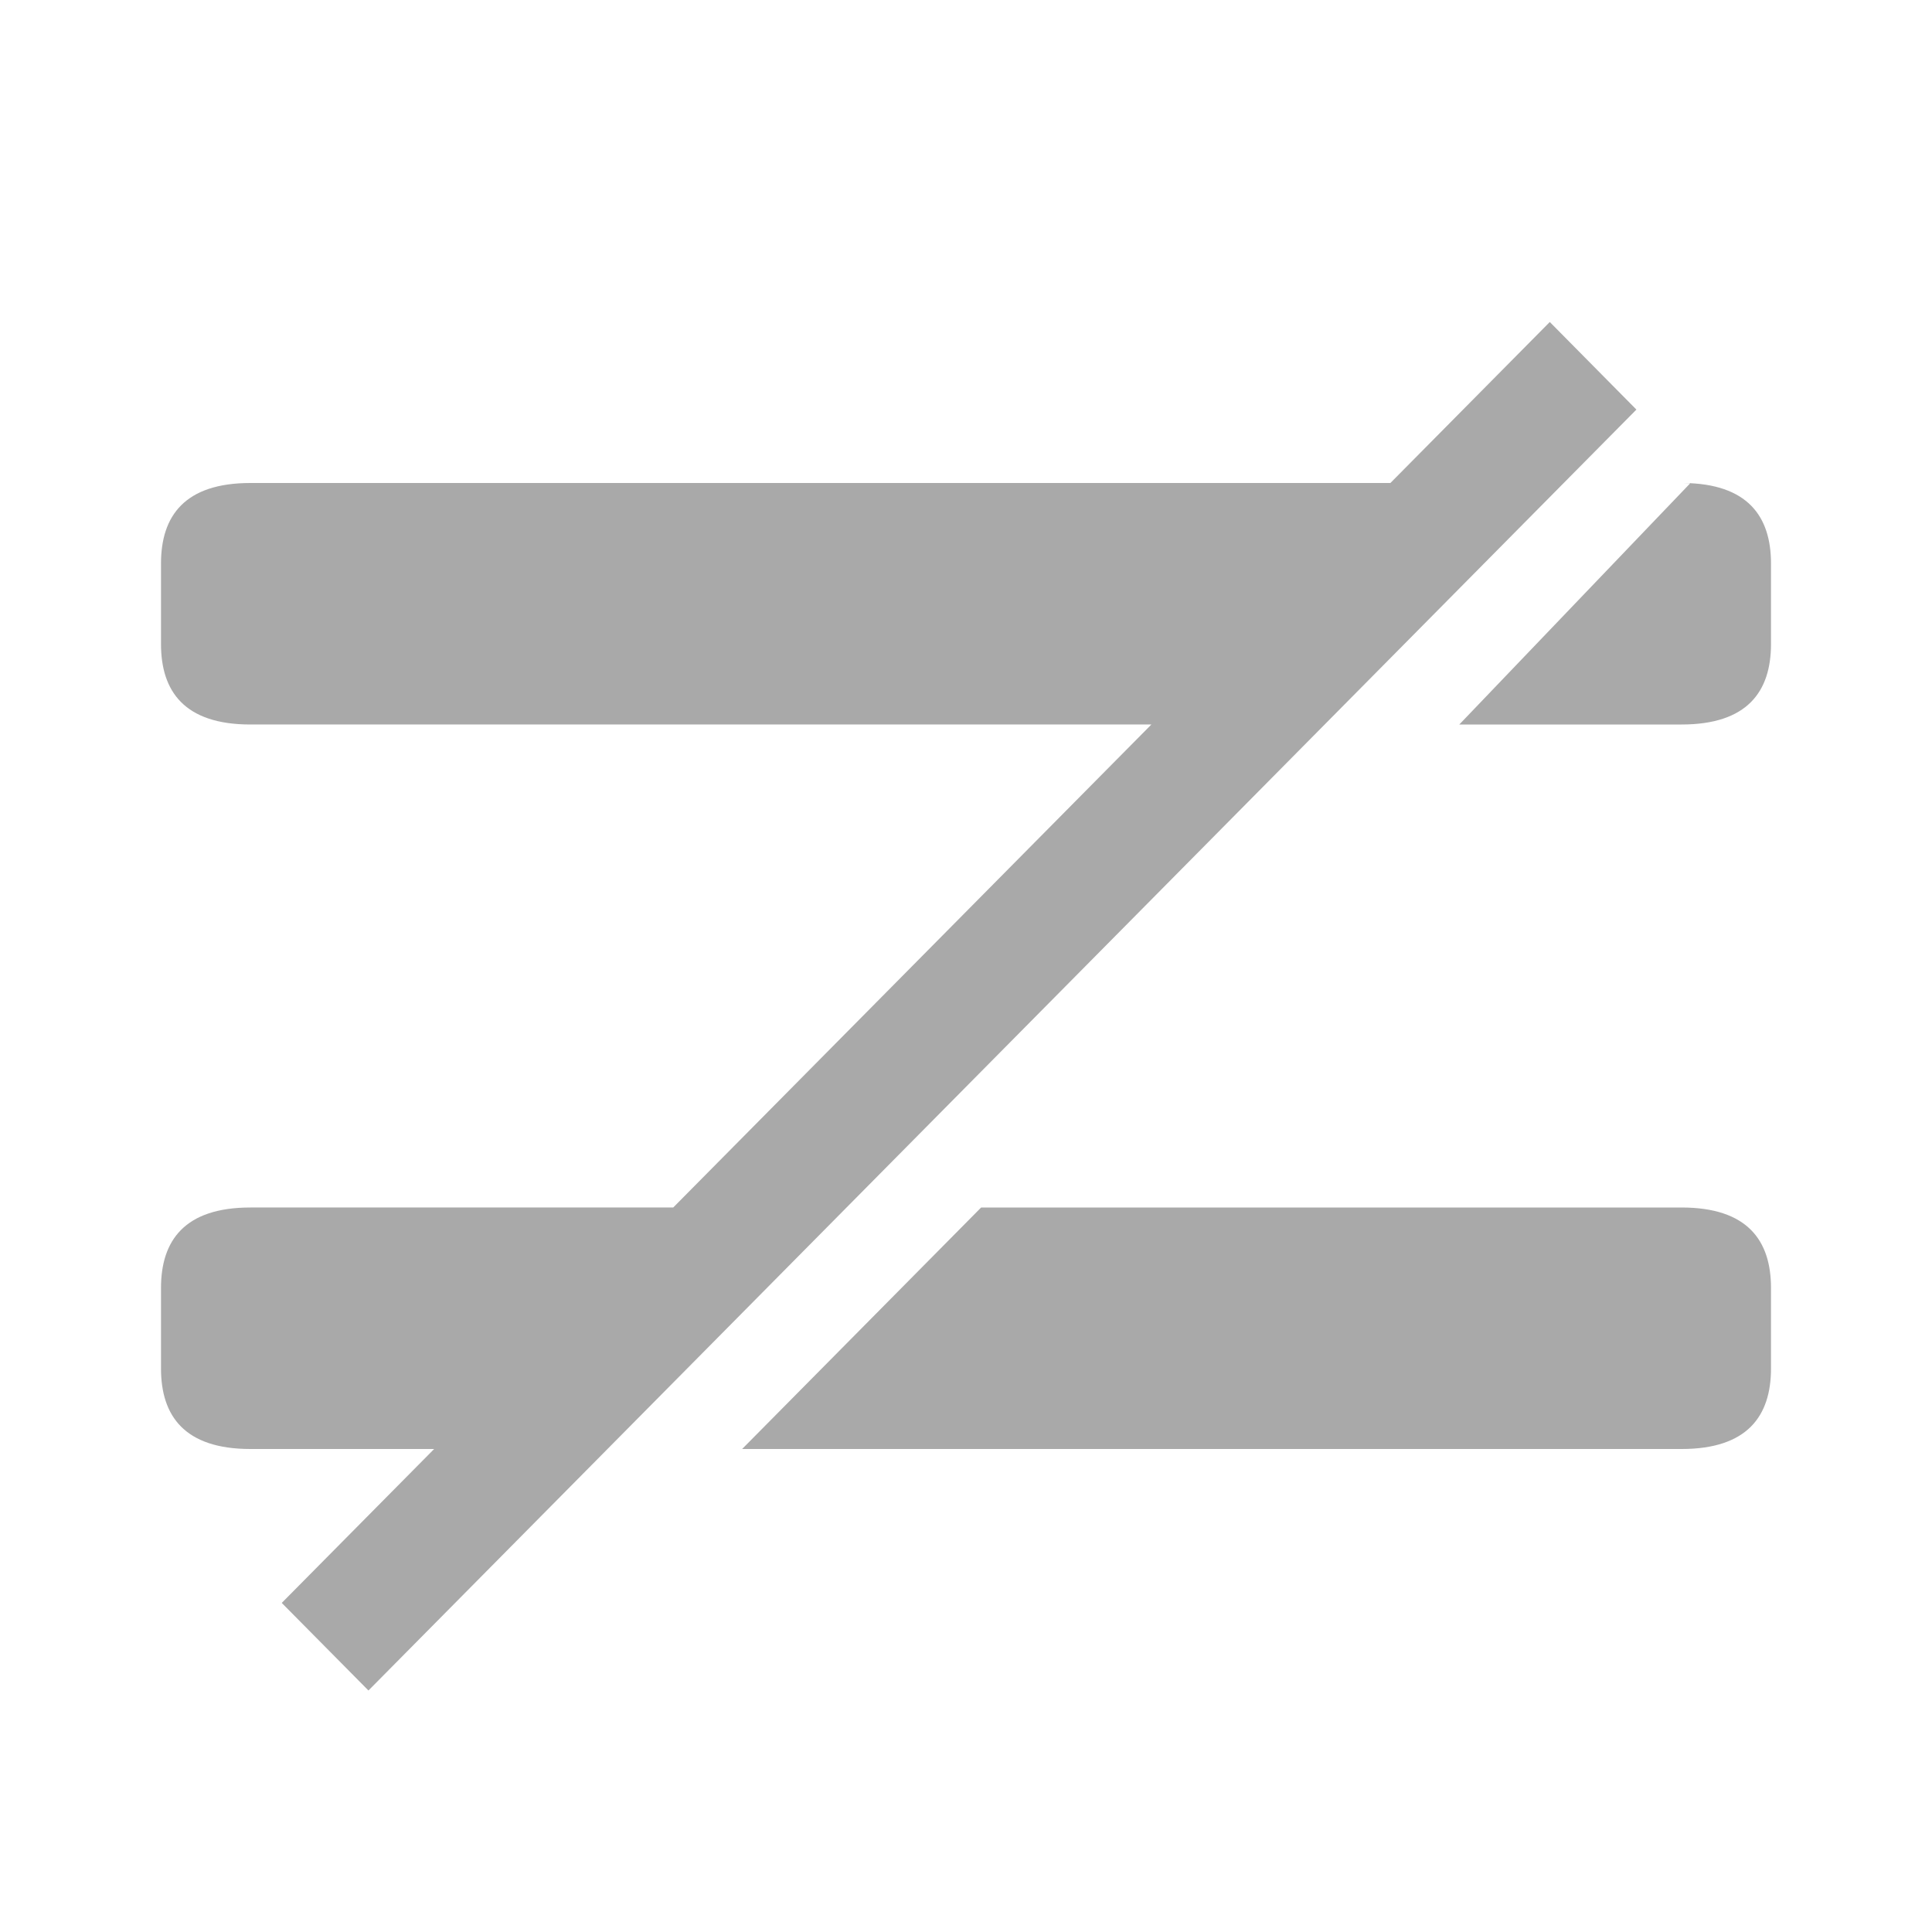 <svg xmlns="http://www.w3.org/2000/svg" width="24" height="24" viewBox="0 0 24 24"><path fill="#A9A9A9" fill-rule="evenodd" d="m17.272 6 1.98-2 1.076 1.088L4.577 21 3.5 19.912 5.393 18H3.111C2.293 18 2 17.59 2 17v-1c0-.59.293-1 1.111-1h5.252l5.94-6H3.11C2.293 9 2 8.59 2 8V7c0-.59.293-1 1.111-1h14.16Zm3.637 0c.803.007 1.091.416 1.091 1v1c0 .59-.293 1-1.111 1h-2.761L21 6h-.09Zm-8.721 9h8.7c.82 0 1.112.41 1.112 1v1c0 .59-.293 1-1.111 1H9.219l2.969-3Z"/></svg>